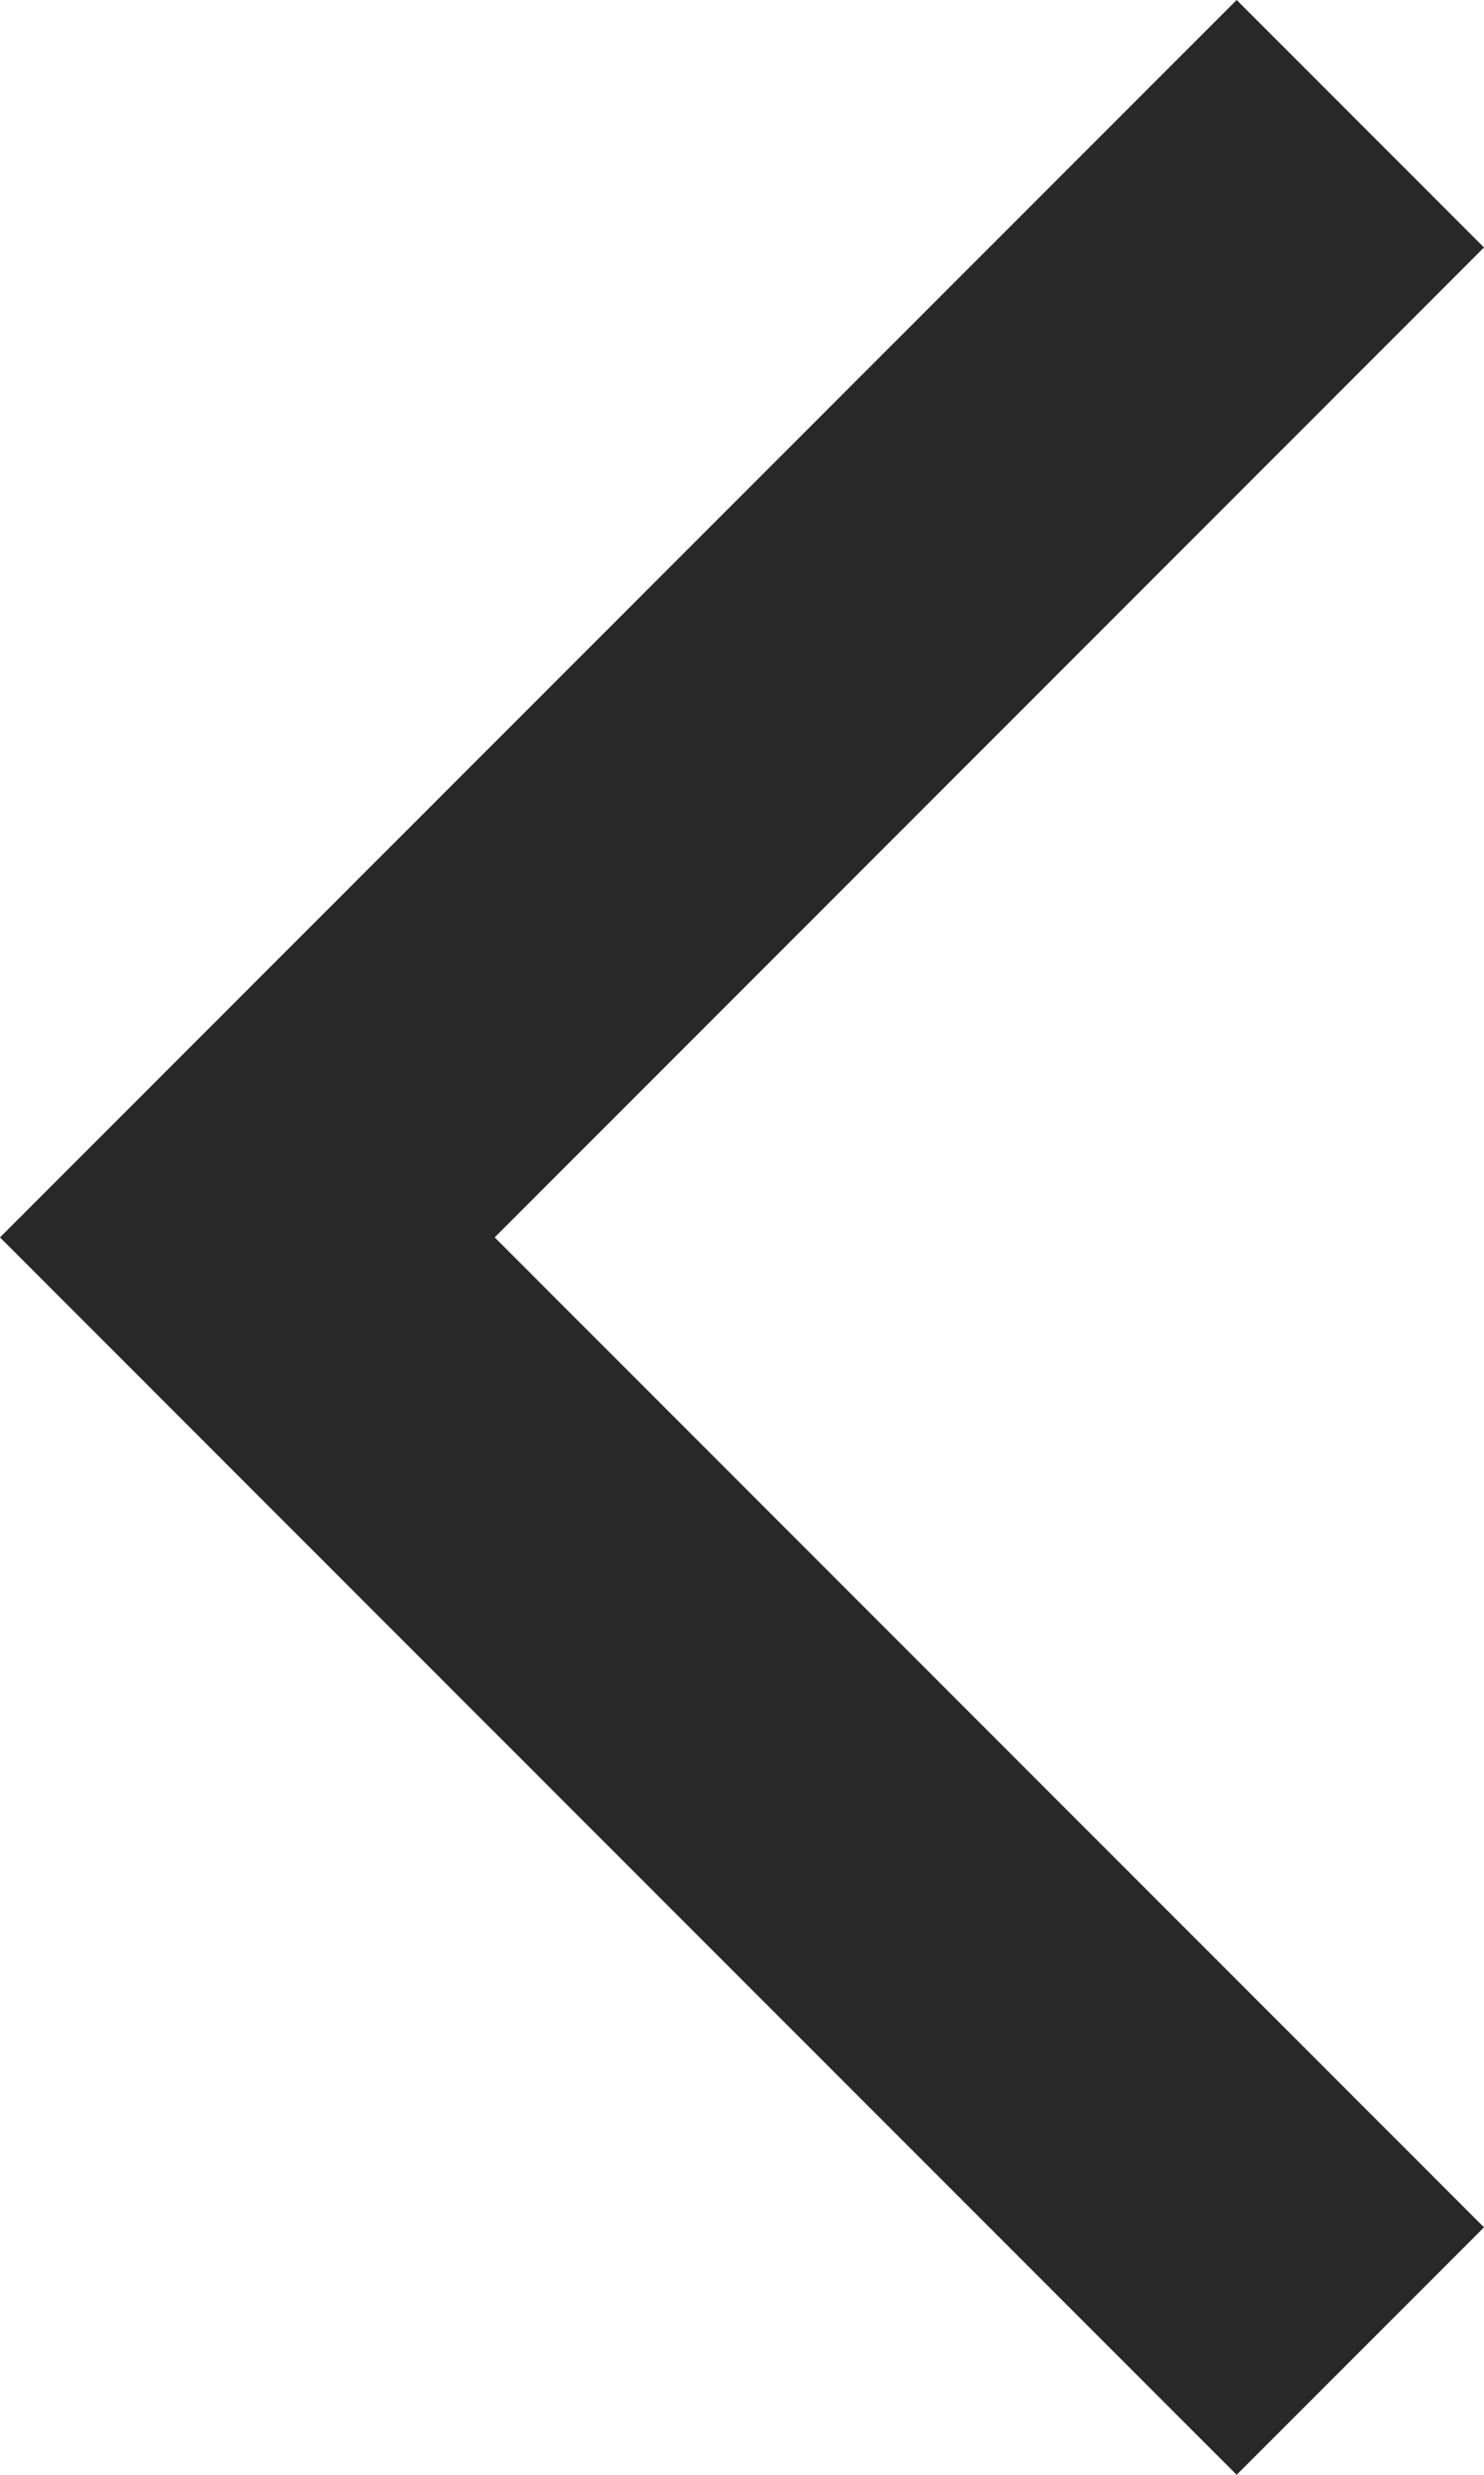 <svg xmlns="http://www.w3.org/2000/svg" width="15" height="25" viewBox="0 0 15 25"><defs><style>.cls-1{fill:#282828;fill-rule:evenodd}</style></defs><path class="cls-1" d="M12.5 25l-10-10L0 12.5 12.5 0 15 2.5l-10 10 10 10z"/></svg>